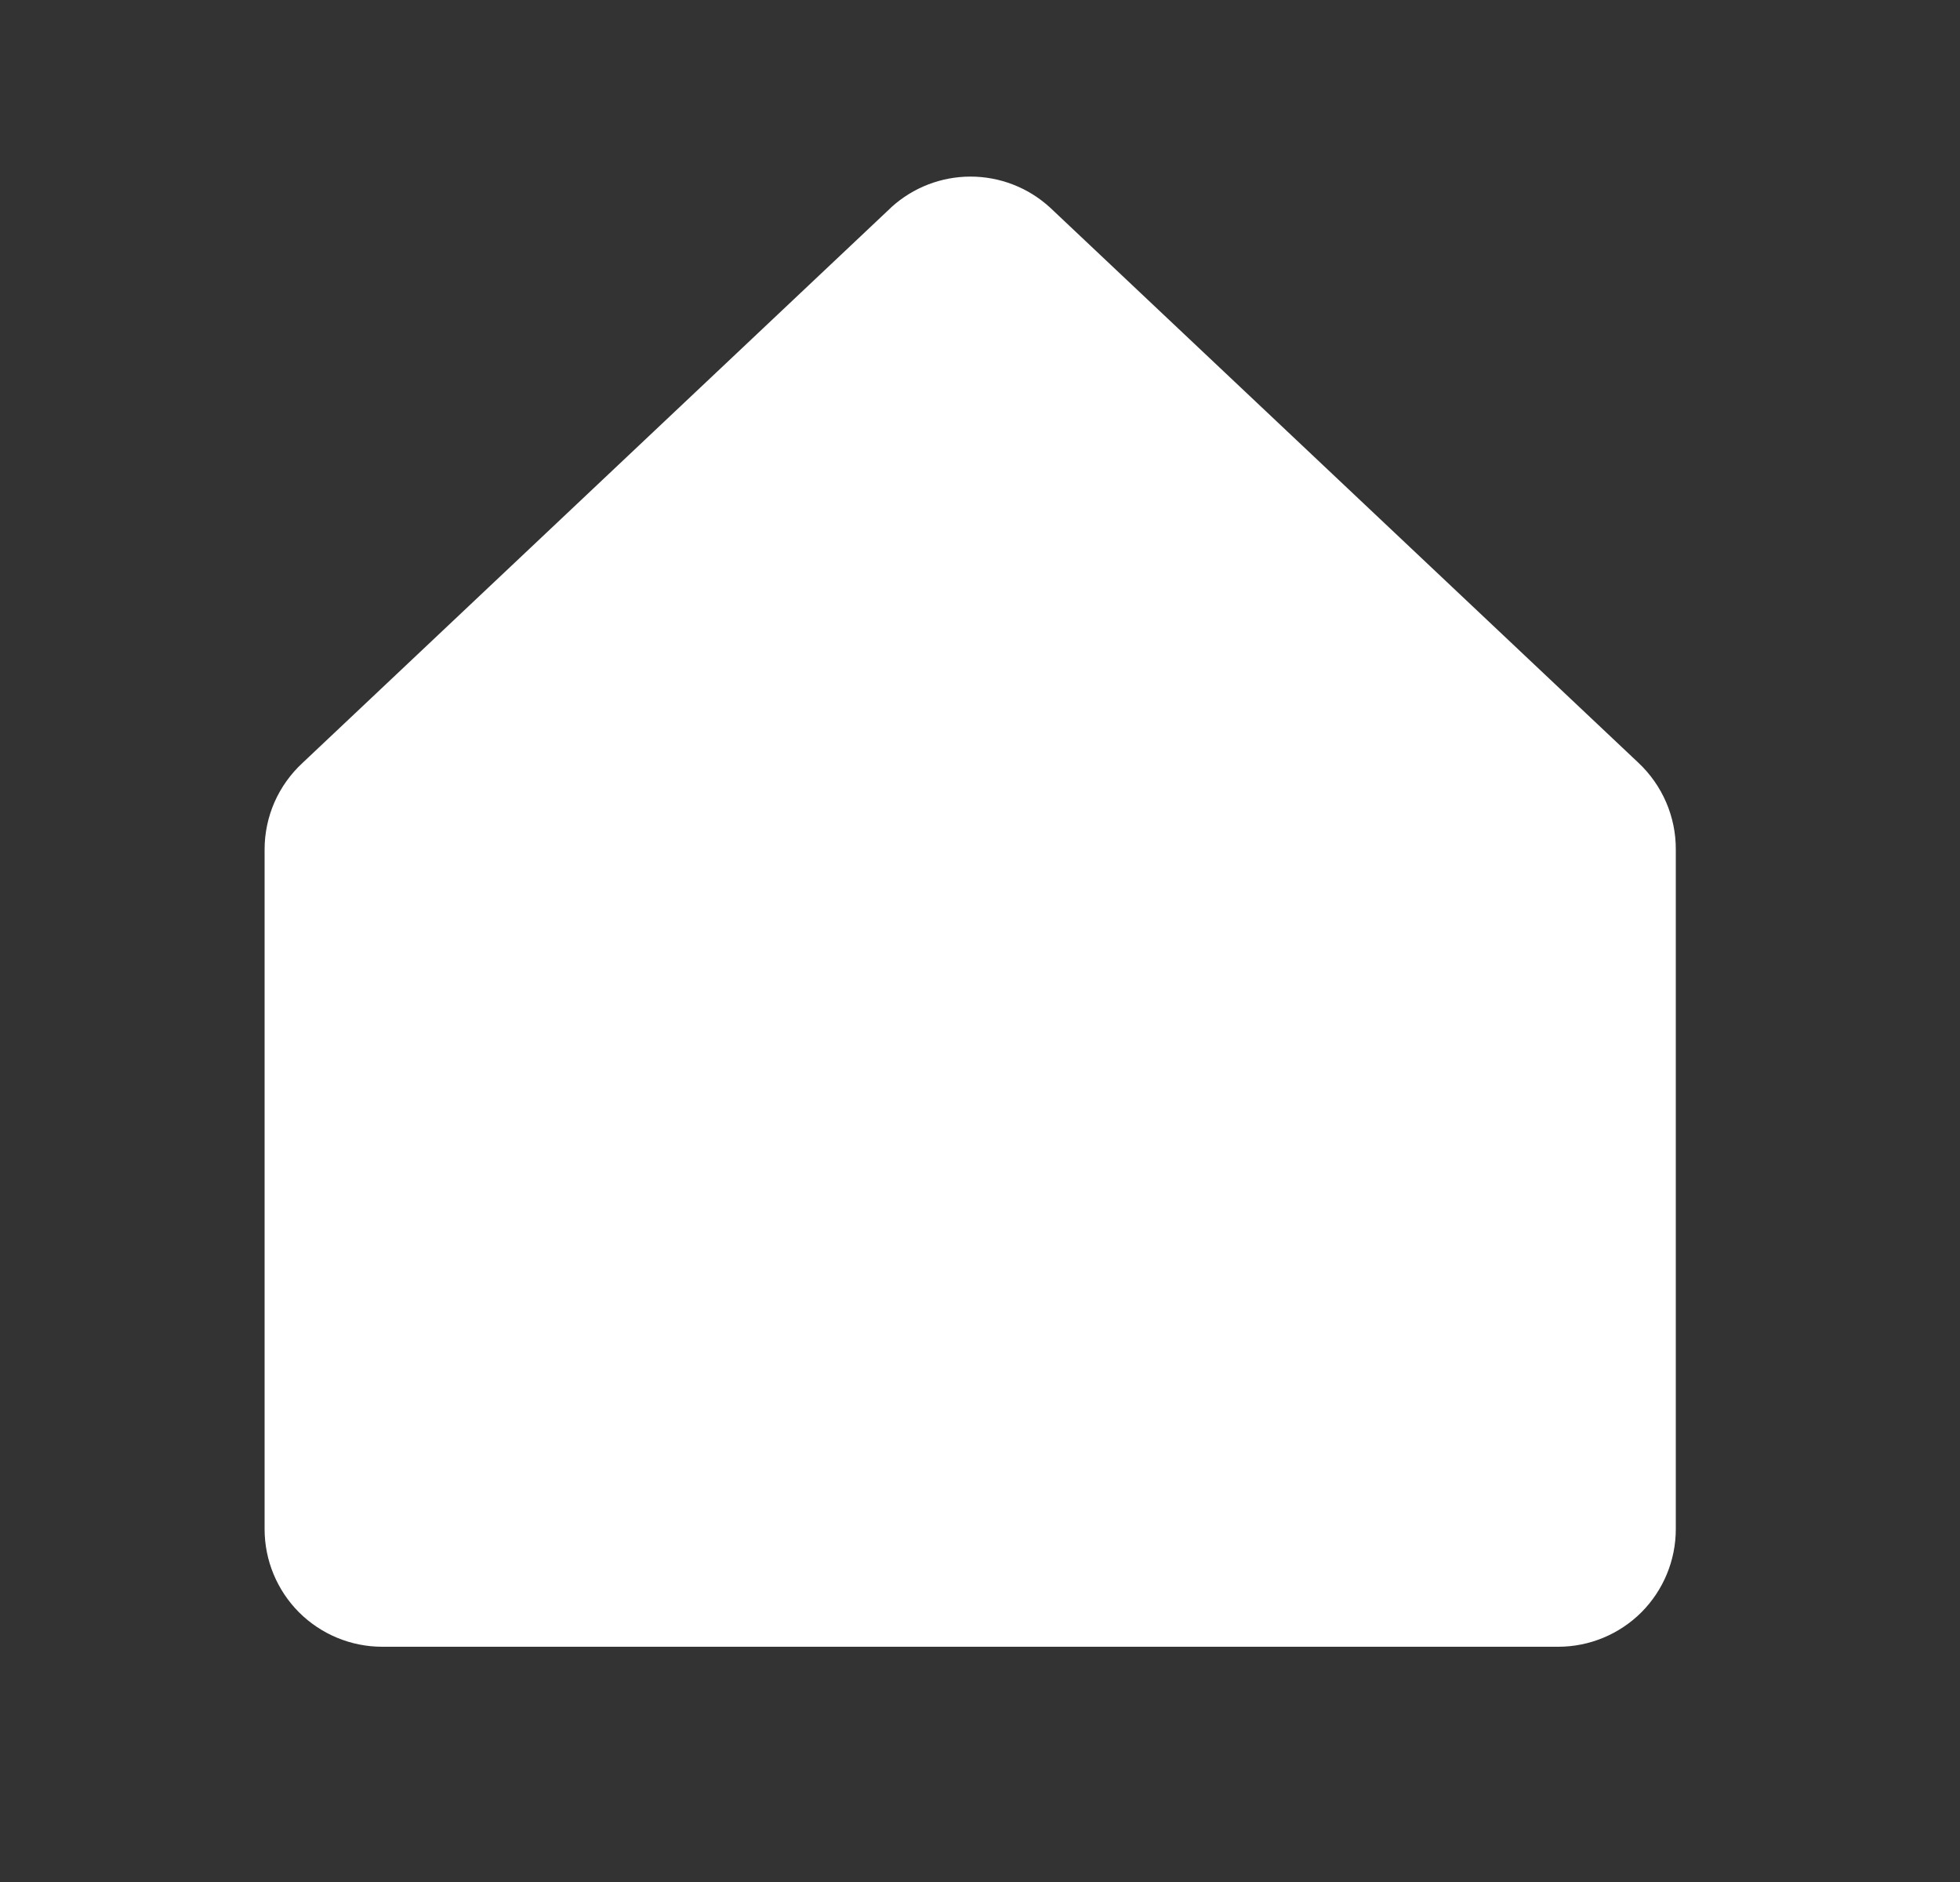 <svg width="25" height="24" viewBox="0 0 25 24" fill="none" xmlns="http://www.w3.org/2000/svg">
<rect x="0" y="0" width="25" height="24" fill="#333333" stroke="none"/>
<g id="Nav Icon">
<path id="Vector" d="M21.375 10.833V19.5C21.375 19.898 21.217 20.279 20.936 20.561C20.654 20.842 20.273 21 19.875 21H4.875C4.477 21 4.096 20.842 3.814 20.561C3.533 20.279 3.375 19.898 3.375 19.5V10.833C3.375 10.625 3.418 10.42 3.501 10.23C3.585 10.04 3.707 9.869 3.86 9.728L11.36 2.652L11.37 2.642C11.646 2.391 12.006 2.252 12.379 2.252C12.752 2.252 13.112 2.391 13.388 2.642C13.392 2.646 13.395 2.649 13.399 2.652L20.899 9.728C21.05 9.87 21.17 10.041 21.252 10.231C21.334 10.421 21.376 10.626 21.375 10.833Z" fill="white"/>
</g>
</svg>
